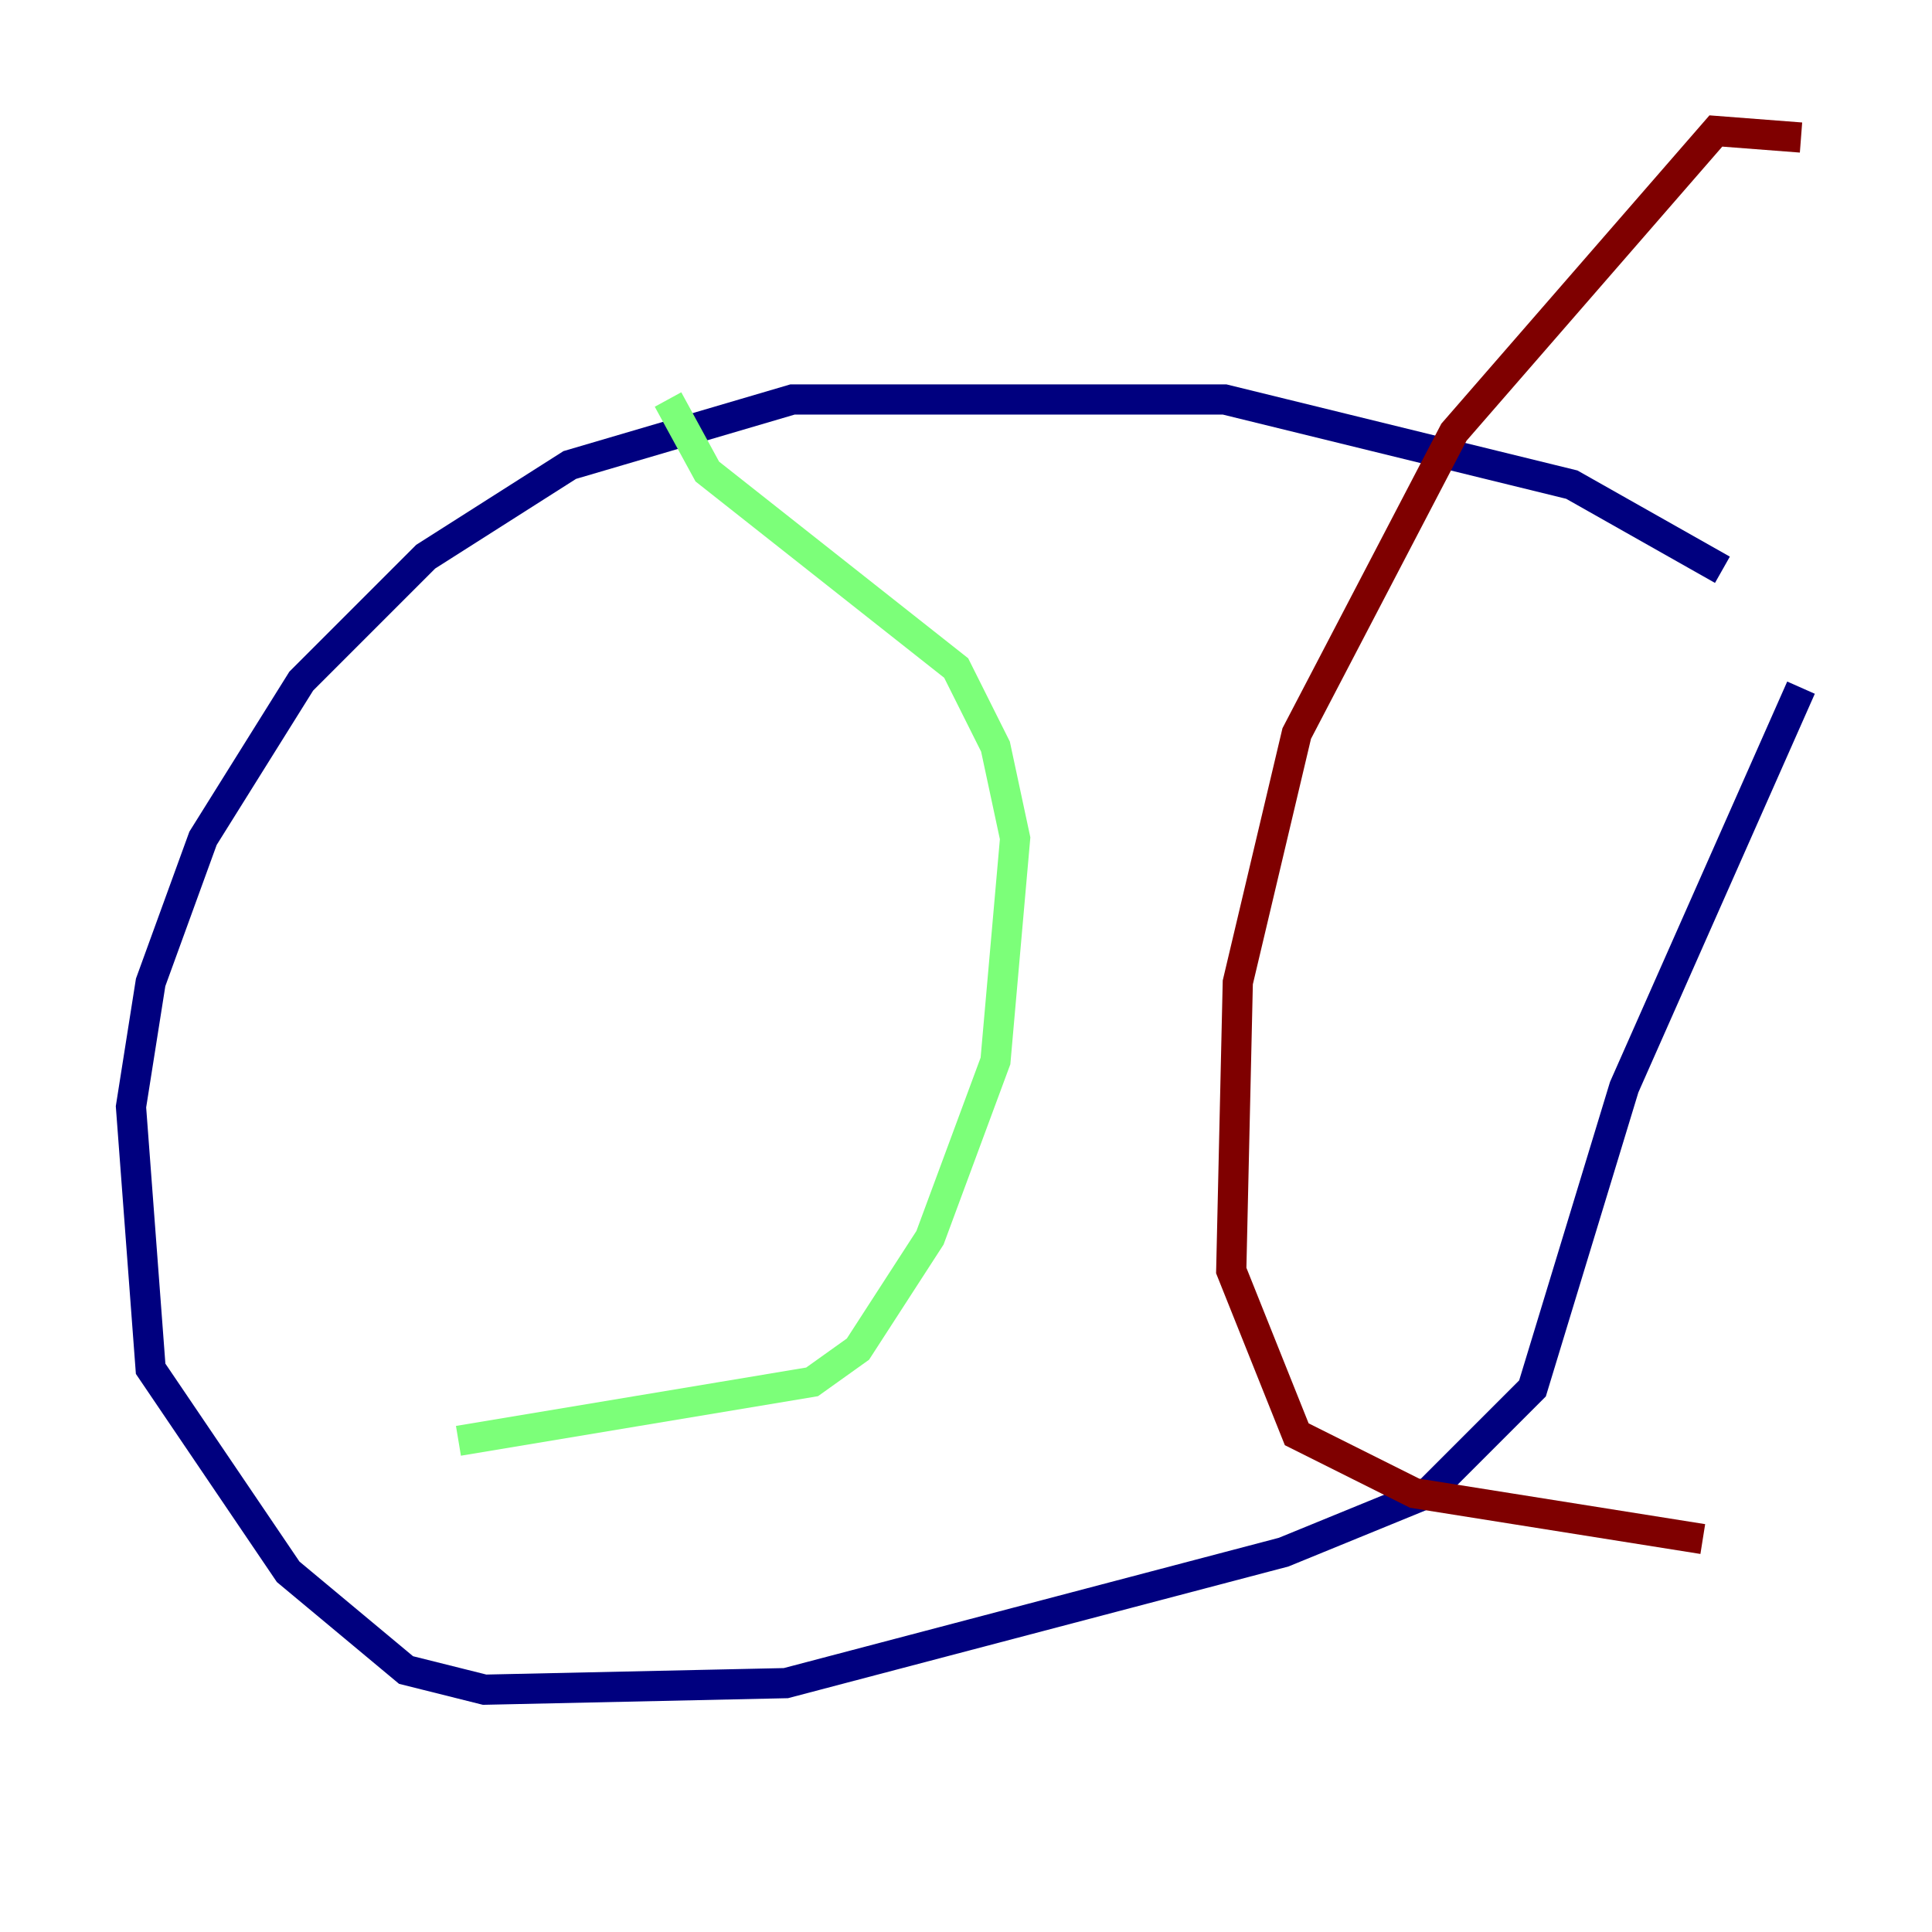 <?xml version="1.0" encoding="utf-8" ?>
<svg baseProfile="tiny" height="128" version="1.2" viewBox="0,0,128,128" width="128" xmlns="http://www.w3.org/2000/svg" xmlns:ev="http://www.w3.org/2001/xml-events" xmlns:xlink="http://www.w3.org/1999/xlink"><defs /><polyline fill="none" points="114.115,37.749 104.136,32.108 81.139,26.468 52.502,26.468 37.749,30.807 28.203,36.881 19.959,45.125 13.451,55.539 9.98,65.085 8.678,73.329 9.98,90.685 19.091,104.136 26.902,110.644 32.108,111.946 52.068,111.512 85.044,102.834 94.59,98.929 101.532,91.986 107.607,72.027 119.322,45.559" stroke="#00007f" stroke-width="2" /><polyline fill="none" points="44.258,26.468 46.861,31.241 63.349,44.258 65.953,49.464 67.254,55.539 65.953,70.291 61.614,82.007 56.841,89.383 53.803,91.552 30.373,95.458" stroke="#7cff79" stroke-width="2" /><polyline fill="none" points="119.322,9.112 113.681,8.678 96.325,28.637 85.912,48.597 82.007,65.085 81.573,84.176 85.912,95.024 93.722,98.929 112.814,101.966" stroke="#7f0000" stroke-width="2" /></svg>